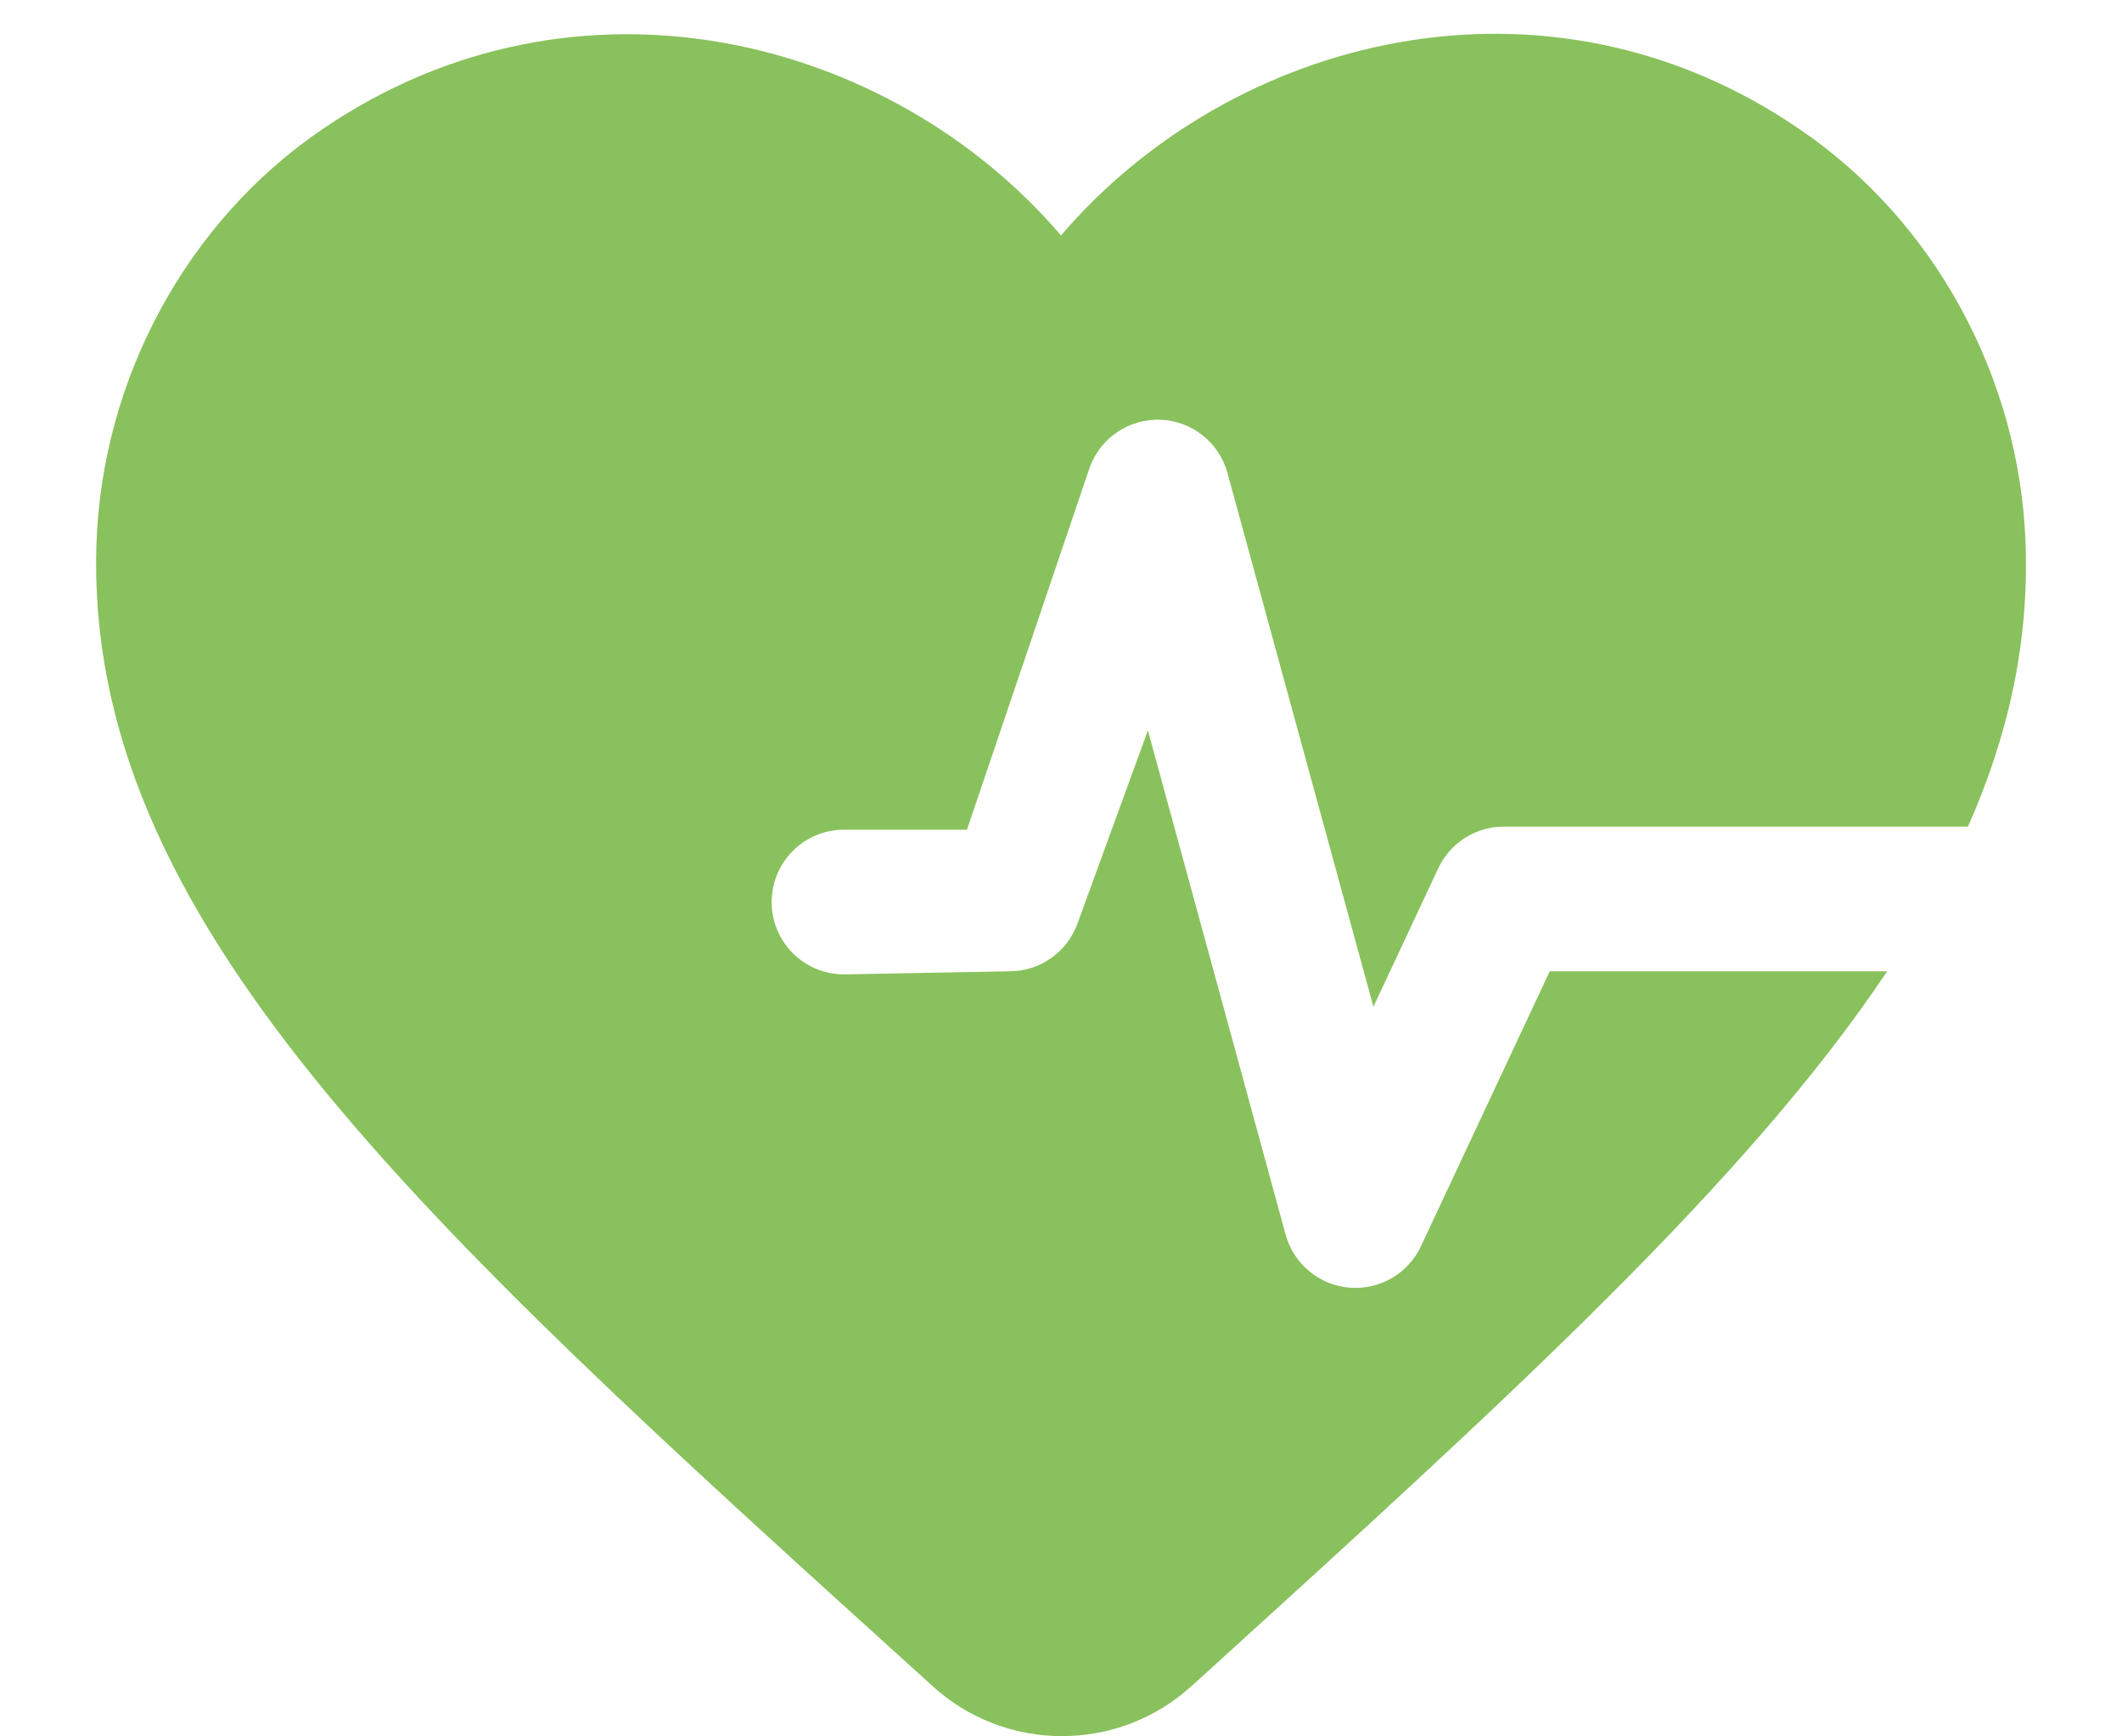 <svg width="22" height="18" viewBox="0 0 22 18" fill="none" xmlns="http://www.w3.org/2000/svg">
<path d="M9.66 17.471C10.42 18.171 11.59 18.171 12.35 17.481L12.45 17.391L12.511 17.336C15.634 14.498 18.11 12.248 19.565 10.069H16.067L14.732 12.919C14.598 13.204 14.302 13.375 13.988 13.348C13.675 13.321 13.412 13.102 13.329 12.799L11.901 7.572L11.17 9.576C11.062 9.872 10.781 10.069 10.465 10.069L8.75 10.101C8.336 10.101 8 9.765 8 9.351C8 8.937 8.336 8.601 8.75 8.601H10.025L11.298 4.844C11.41 4.537 11.707 4.338 12.034 4.351C12.36 4.365 12.64 4.588 12.726 4.903L14.239 10.436L14.911 9.001C15.034 8.738 15.299 8.569 15.59 8.569H20.403C20.827 7.614 21.037 6.649 21 5.631C20.94 3.931 20.07 2.301 18.66 1.341C16.02 -0.469 12.76 0.381 11 2.441C9.24 0.381 5.98 -0.459 3.34 1.341C1.93 2.301 1.06 3.931 1 5.631C0.87 9.511 4.3 12.621 9.55 17.371L9.66 17.471Z" fill="#89C15D"/>
</svg>
